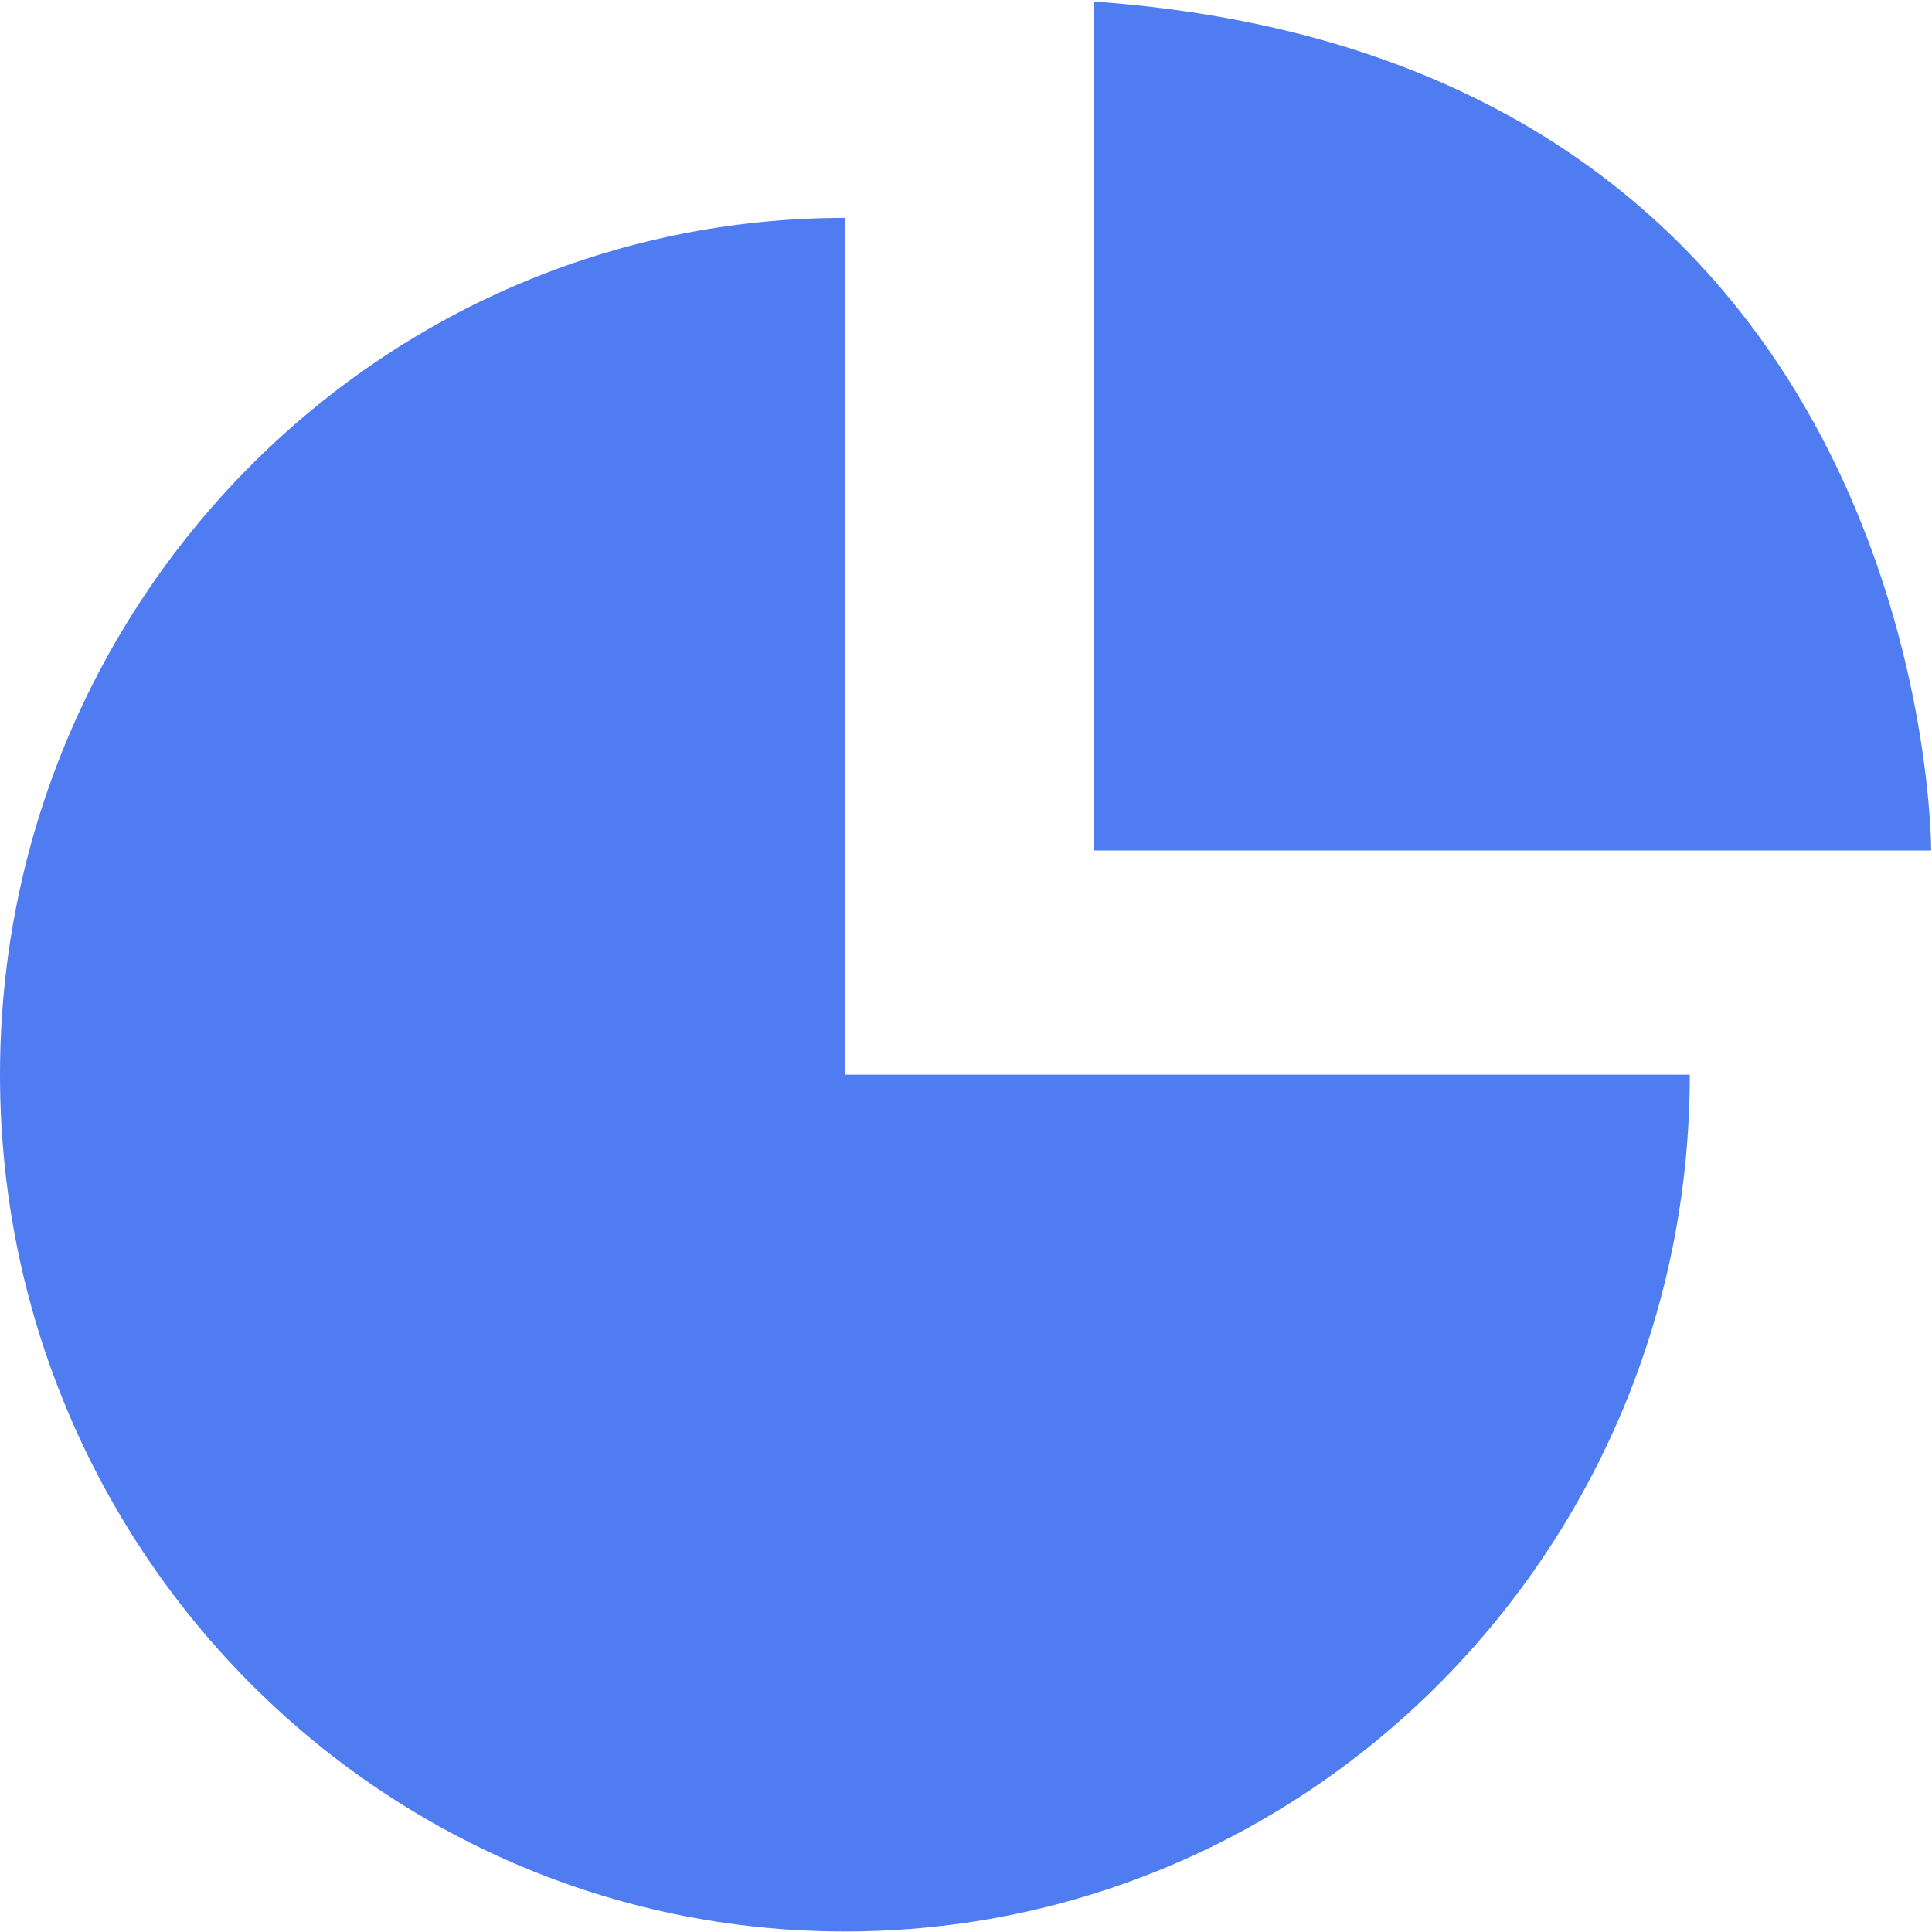 <?xml version="1.0" encoding="UTF-8"?>
<svg width="30px" height="30px" viewBox="0 0 30 30" version="1.1" xmlns="http://www.w3.org/2000/svg" xmlns:xlink="http://www.w3.org/1999/xlink">
    <!-- Generator: Sketch 52.4 (67378) - http://www.bohemiancoding.com/sketch -->
    <title>shuju copy@2x</title>
    <desc>Created with Sketch.</desc>
    <g id="页面-1" stroke="none" stroke-width="1" fill="none" fill-rule="evenodd">
        <g id="shuju-copy" fill="#507CF1" fill-rule="nonzero">
            <path d="M16.987,13.206 L29.987,13.206 C29.987,13.206 30.028,0.953 16.987,0.024" id="路径"></path>
            <path d="M26.239,16.688 C26.239,24.035 20.366,29.992 13.12,29.992 C5.874,29.992 0,24.035 0,16.688 C0,9.34 5.874,3.383 13.12,3.383 L13.12,16.688 L26.239,16.688 Z" id="路径"></path>
        </g>
    </g>
</svg>
